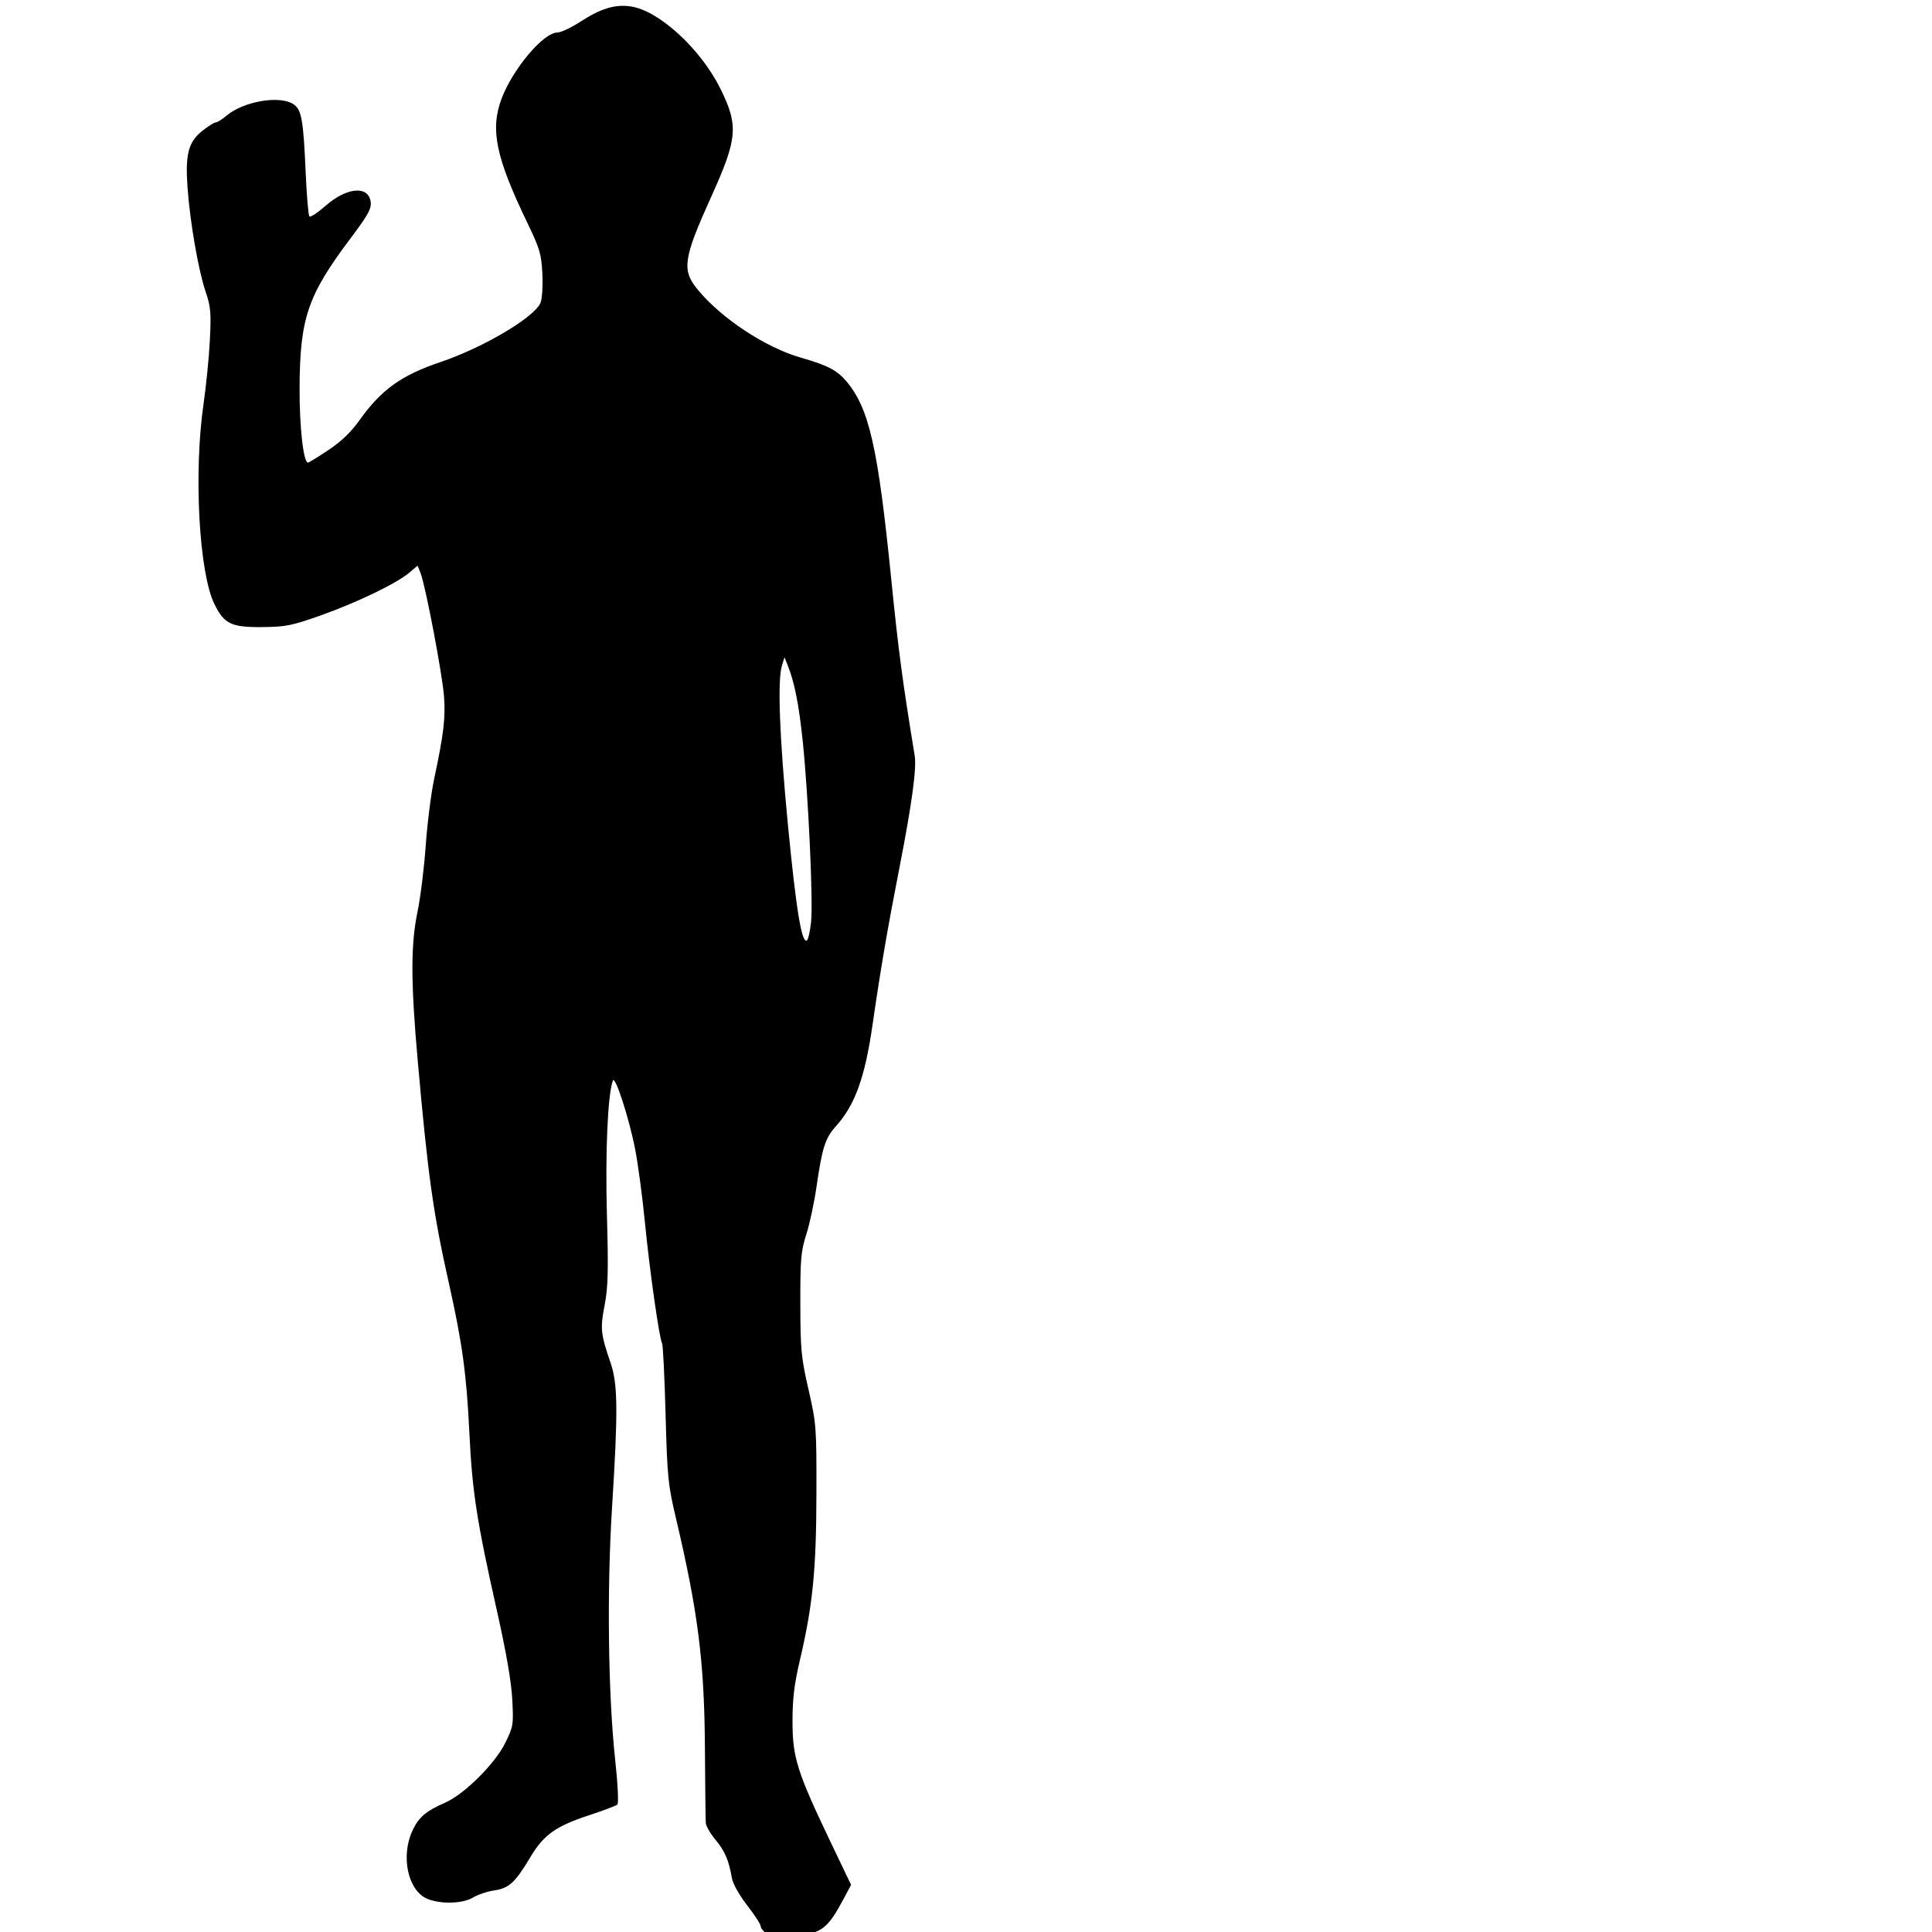<?xml version="1.0" encoding="UTF-8" standalone="no"?>
<!-- Created with Inkscape (http://www.inkscape.org/) -->

<svg
   xmlns:dc="http://purl.org/dc/elements/1.1/"
   xmlns:cc="http://creativecommons.org/ns#"
   xmlns:rdf="http://www.w3.org/1999/02/22-rdf-syntax-ns#"
   xmlns:svg="http://www.w3.org/2000/svg"
   xmlns="http://www.w3.org/2000/svg"
   version="1.1"
   width="64"
   height="64"
   id="svg2995">
  <defs
     id="defs2997" />
  <g
     transform="translate(-12,0)"
     id="layer1">
    <path
       d="m 37.399,64.062 c -0.11,-0.077 -0.2,-0.192 -0.2,-0.254 0,-0.063 -0.203,-0.375 -0.45,-0.694 -0.259,-0.334 -0.473,-0.714 -0.504,-0.895 -0.1,-0.591 -0.232,-0.901 -0.541,-1.271 -0.17,-0.203 -0.316,-0.457 -0.324,-0.564 -0.008,-0.107 -0.021,-1.229 -0.029,-2.494 -0.017,-2.834 -0.227,-4.498 -0.965,-7.62 -0.256,-1.084 -0.282,-1.343 -0.338,-3.429 -0.034,-1.241 -0.086,-2.297 -0.116,-2.346 -0.091,-0.148 -0.414,-2.421 -0.569,-4.008 -0.08,-0.818 -0.223,-1.895 -0.318,-2.392 -0.199,-1.036 -0.672,-2.499 -0.744,-2.298 -0.17,0.477 -0.253,2.37 -0.196,4.444 0.052,1.875 0.038,2.401 -0.077,2.999 -0.149,0.775 -0.131,0.945 0.199,1.909 0.24,0.7 0.249,1.592 0.047,4.799 -0.172,2.741 -0.129,6.181 0.103,8.331 0.088,0.81 0.12,1.458 0.075,1.499 -0.043,0.04 -0.472,0.201 -0.952,0.359 -1.086,0.357 -1.491,0.646 -1.925,1.374 -0.505,0.847 -0.712,1.039 -1.2,1.111 -0.231,0.034 -0.547,0.14 -0.701,0.234 -0.34,0.208 -1.076,0.23 -1.52,0.044 -0.642,-0.268 -0.888,-1.411 -0.488,-2.264 0.208,-0.442 0.442,-0.642 1.081,-0.921 0.632,-0.277 1.648,-1.286 1.986,-1.972 0.273,-0.555 0.281,-0.606 0.236,-1.455 -0.031,-0.586 -0.203,-1.572 -0.513,-2.954 -0.664,-2.953 -0.813,-3.92 -0.908,-5.882 -0.094,-1.943 -0.235,-2.966 -0.677,-4.939 -0.521,-2.324 -0.695,-3.565 -1.033,-7.373 -0.233,-2.624 -0.234,-3.845 -0.006,-4.944 0.097,-0.467 0.219,-1.452 0.271,-2.189 0.052,-0.737 0.178,-1.731 0.28,-2.209 0.312,-1.464 0.378,-2.014 0.327,-2.718 -0.053,-0.725 -0.611,-3.665 -0.776,-4.088 l -0.099,-0.255 -0.284,0.239 c -0.424,0.357 -1.725,0.983 -2.93,1.411 -0.96,0.34 -1.155,0.379 -1.94,0.386 -1.021,0.009 -1.255,-0.104 -1.579,-0.763 -0.51,-1.04 -0.69,-4.347 -0.36,-6.623 0.086,-0.595 0.181,-1.549 0.21,-2.119 0.046,-0.91 0.029,-1.106 -0.14,-1.604 C 18.574,8.967 18.295,7.364 18.213,6.22 c -0.08,-1.111 0.026,-1.519 0.492,-1.888 0.192,-0.152 0.391,-0.277 0.442,-0.277 0.051,0 0.214,-0.102 0.362,-0.227 0.562,-0.473 1.753,-0.676 2.21,-0.378 0.271,0.178 0.331,0.511 0.408,2.289 0.033,0.753 0.088,1.397 0.122,1.431 0.034,0.034 0.276,-0.125 0.538,-0.354 0.668,-0.585 1.358,-0.675 1.479,-0.194 0.065,0.257 -0.034,0.45 -0.653,1.272 -1.421,1.889 -1.679,2.647 -1.689,4.952 -0.005,1.298 0.127,2.48 0.278,2.48 0.027,0 0.329,-0.186 0.671,-0.413 0.425,-0.282 0.75,-0.593 1.028,-0.983 0.731,-1.024 1.386,-1.496 2.694,-1.938 1.43,-0.483 3.128,-1.492 3.313,-1.968 0.052,-0.134 0.078,-0.569 0.058,-0.966 -0.033,-0.643 -0.086,-0.824 -0.493,-1.668 -1.053,-2.185 -1.243,-3.106 -0.853,-4.133 0.373,-0.982 1.384,-2.179 1.841,-2.179 0.116,0 0.455,-0.158 0.753,-0.352 0.687,-0.446 1.163,-0.591 1.688,-0.512 0.929,0.139 2.311,1.409 2.961,2.721 0.606,1.224 0.571,1.65 -0.297,3.569 -0.931,2.059 -0.988,2.438 -0.461,3.081 0.787,0.961 2.259,1.932 3.438,2.267 0.861,0.245 1.188,0.415 1.493,0.777 0.76,0.903 1.049,2.184 1.494,6.619 0.23,2.291 0.367,3.323 0.771,5.789 0.067,0.412 -0.095,1.606 -0.501,3.68 -0.397,2.029 -0.629,3.381 -0.897,5.239 -0.252,1.742 -0.582,2.654 -1.215,3.355 -0.351,0.389 -0.453,0.709 -0.64,2.002 -0.075,0.521 -0.227,1.231 -0.338,1.578 -0.179,0.561 -0.201,0.817 -0.198,2.299 0.003,1.518 0.027,1.774 0.271,2.841 0.259,1.139 0.267,1.238 0.262,3.472 -0.005,2.513 -0.122,3.679 -0.55,5.504 -0.186,0.792 -0.242,1.265 -0.242,2.025 1.32e-4,1.184 0.154,1.672 1.251,3.966 l 0.689,1.441 -0.256,0.479 c -0.475,0.887 -0.68,1.071 -1.322,1.183 -0.764,0.133 -0.976,0.126 -1.214,-0.041 z m 1.469,-33.519 c 0.072,-0.669 -0.091,-4.193 -0.275,-5.975 -0.127,-1.224 -0.272,-1.959 -0.497,-2.523 l -0.108,-0.271 -0.085,0.271 c -0.153,0.49 -0.081,2.392 0.202,5.32 0.269,2.773 0.453,3.895 0.623,3.79 0.044,-0.027 0.107,-0.302 0.14,-0.612 z"
       id="path2220"
       style="fill:#000000" />
  </g>
</svg>
